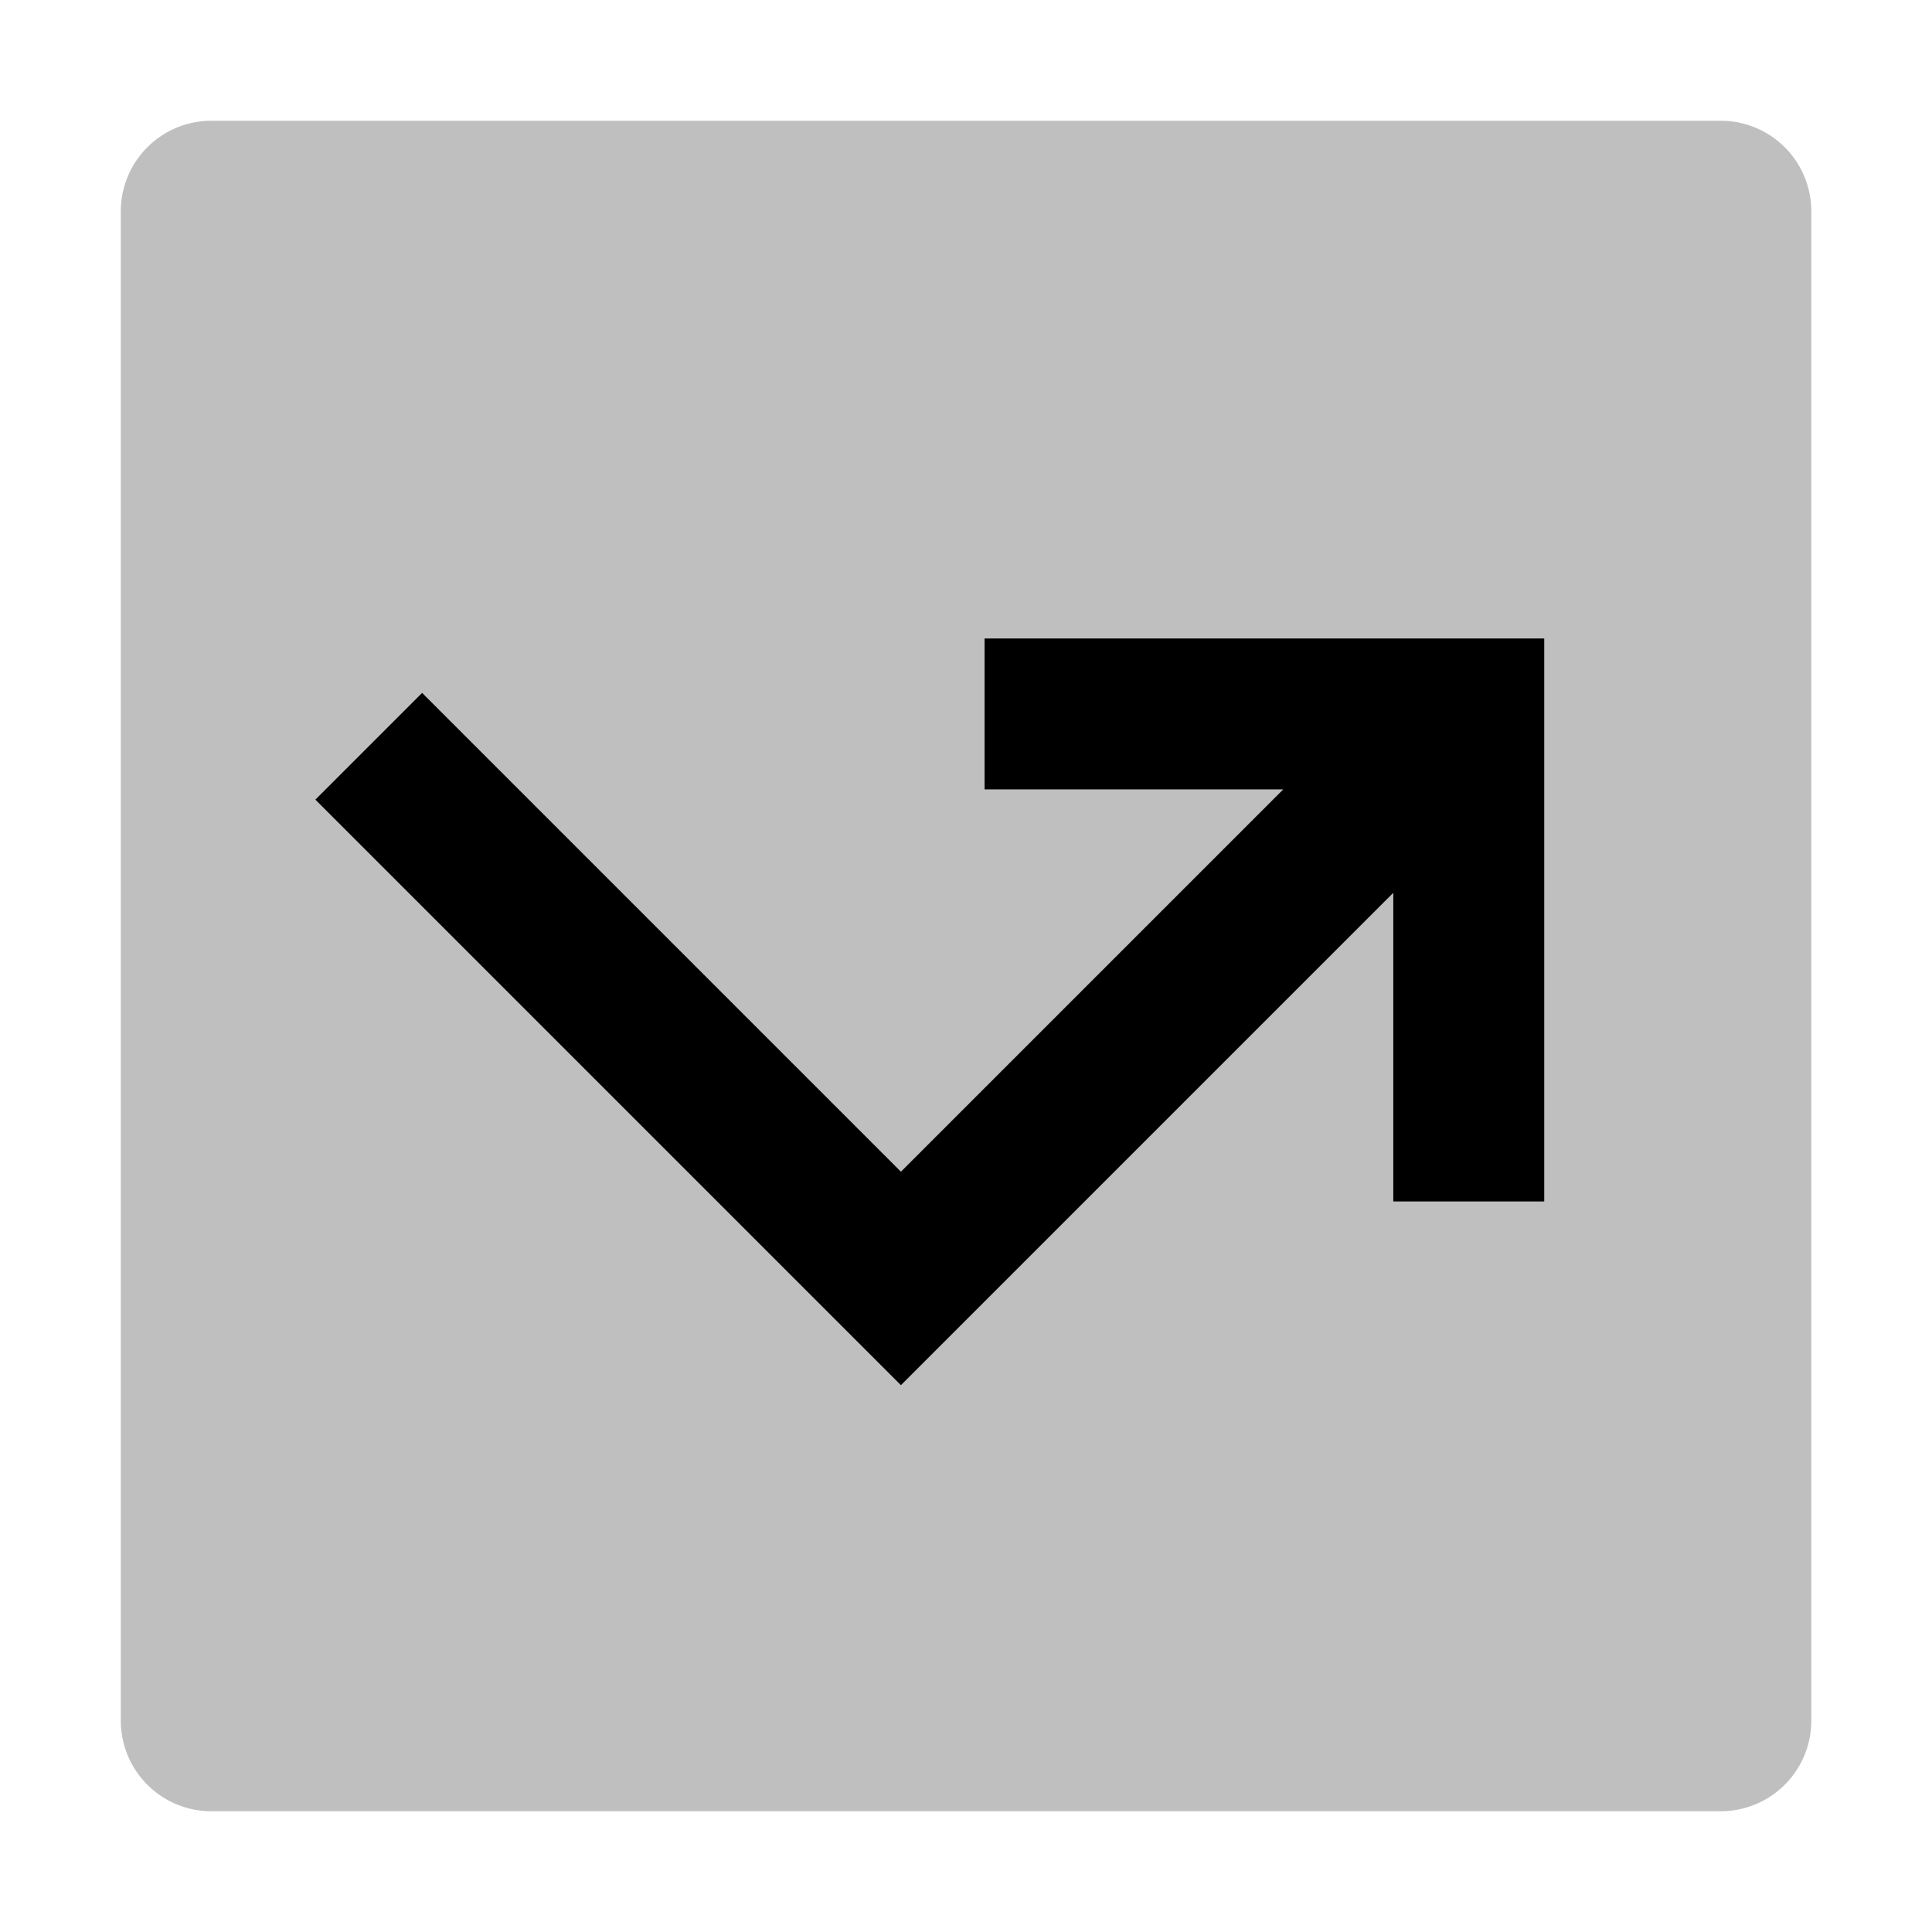 <svg xmlns="http://www.w3.org/2000/svg" viewBox="0 0 512 512">
  <path fill="currentColor" d="M56.015,32h400a24,24,0,0,1,24,24V456a24,24,0,0,1-24,24h-400a24,24,0,0,1-24-24V56a24,24,0,0,1,24-24Z" opacity=".25"/>
  <polygon fill="currentColor" points="260.922 209.2 340.07 209.2 238.755 310.516 111.864 183.625 83.579 211.909 238.755 367.084 369.238 236.601 369.238 318.4 409.238 318.4 409.238 169.2 260.922 169.2 260.922 209.2"/>
</svg>
